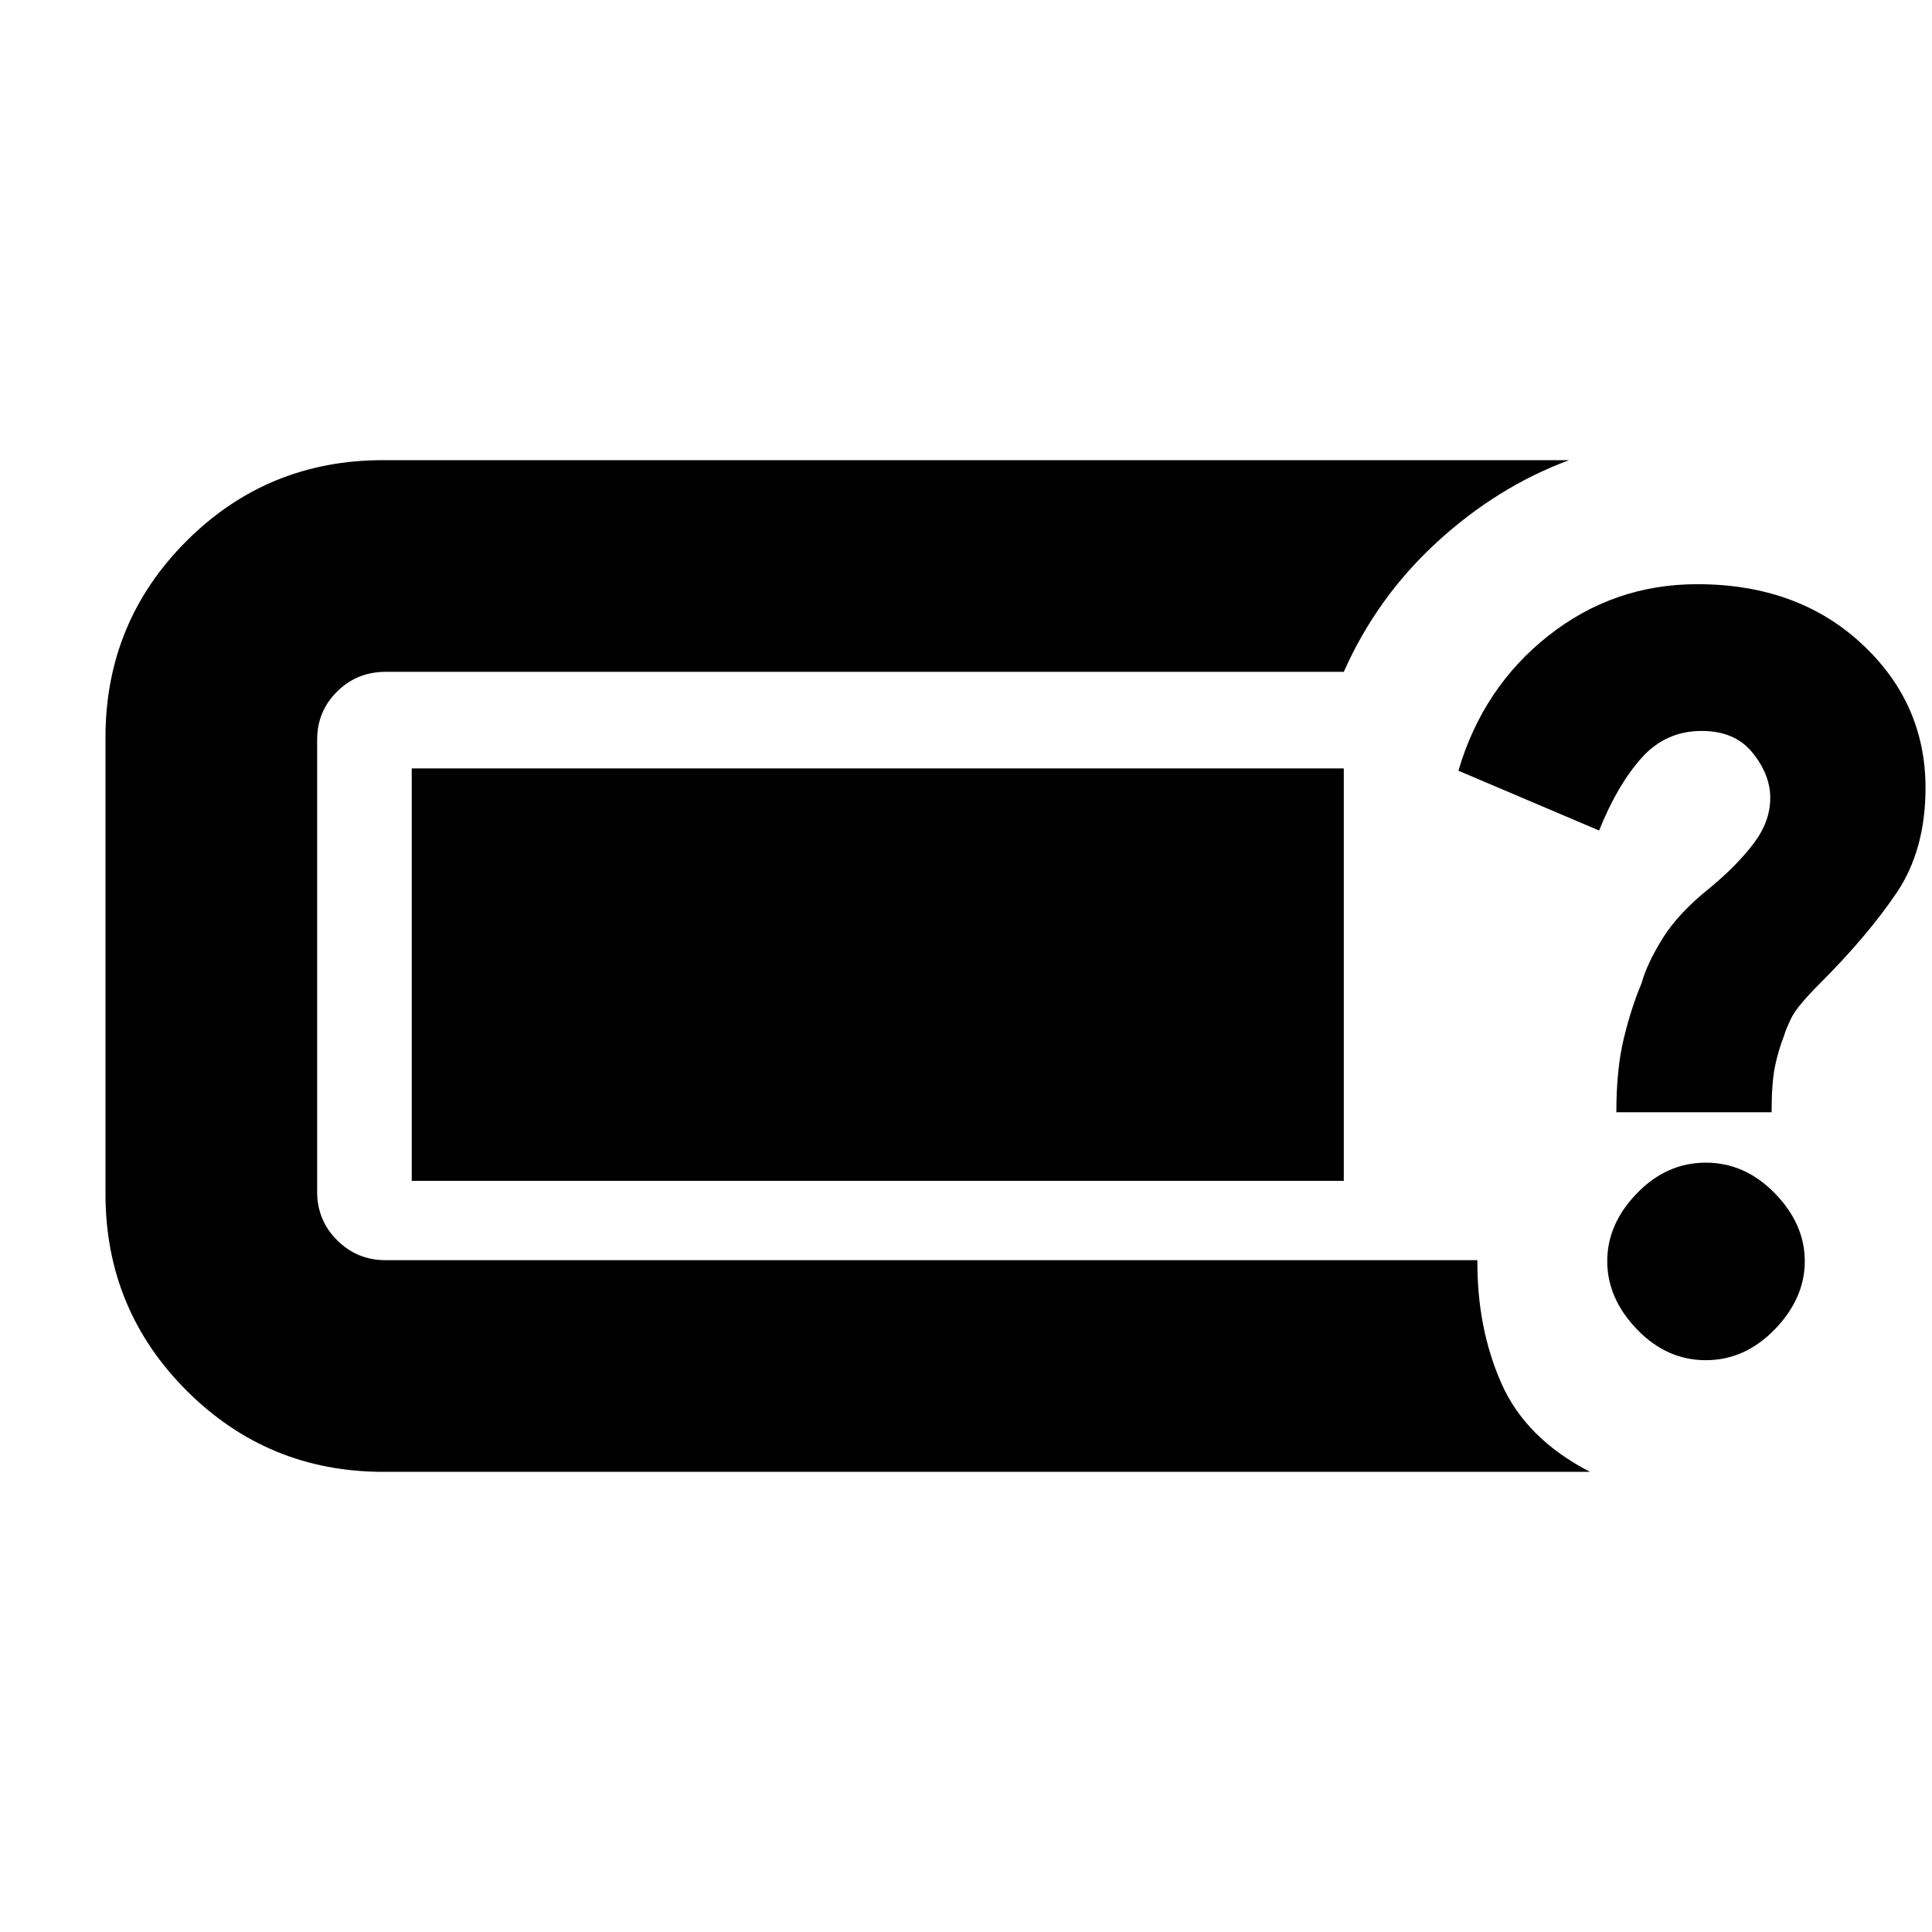 <svg xmlns="http://www.w3.org/2000/svg" height="20" viewBox="0 -960 960 960" width="20"><path d="M190.52-228.65q-57.43 0-97.77-40.34-40.34-40.34-40.34-97.77v-226.72q0-57.43 40.22-97.65 40.22-40.22 97.65-40.22h589.37q-35.63 13.24-65.54 40.65-29.91 27.42-46.39 64.53h-476.2q-14.09 0-24.01 9.8-9.92 9.8-9.92 23.89v224.72q0 14.09 9.92 24.01 9.92 9.92 24.01 9.92h542.59q-.24 33.63 11.92 61.19 12.17 27.55 44.04 43.99H190.52Zm657.07-55.48q19.48 0 34.33-15.36 14.86-15.36 14.86-33.84 0-18.47-14.86-33.71-14.85-15.24-34.33-15.24-19.48 0-34.22 15.24-14.74 15.24-14.74 33.71 0 18.48 14.74 33.84 14.74 15.36 34.22 15.36Zm-44.44-123.2h77.15q0-14.47 1.62-22.47 1.62-8 4.62-15.77.76-2.76 3.53-8.52 2.76-5.76 14.23-17.24 23.48-23.47 37.98-44.83 14.5-21.36 14.5-52.36 0-42.24-31.86-71.72-31.85-29.48-81.57-29.48-41.48 0-73.96 25.6t-44.72 67.08l69.92 29.71q9-22.47 21-35.97t30-13.5q16.52 0 25.28 10.88 8.76 10.88 8.76 22.4 0 11.76-8.26 22.64T849.87-519q-15.72 12.48-23.6 25.1-7.88 12.62-10.64 22.62-5 11.76-8.74 27.12-3.74 15.36-3.74 36.83Zm-598.56 34.07v-204.91h463.13v204.91H204.59Z"/></svg>